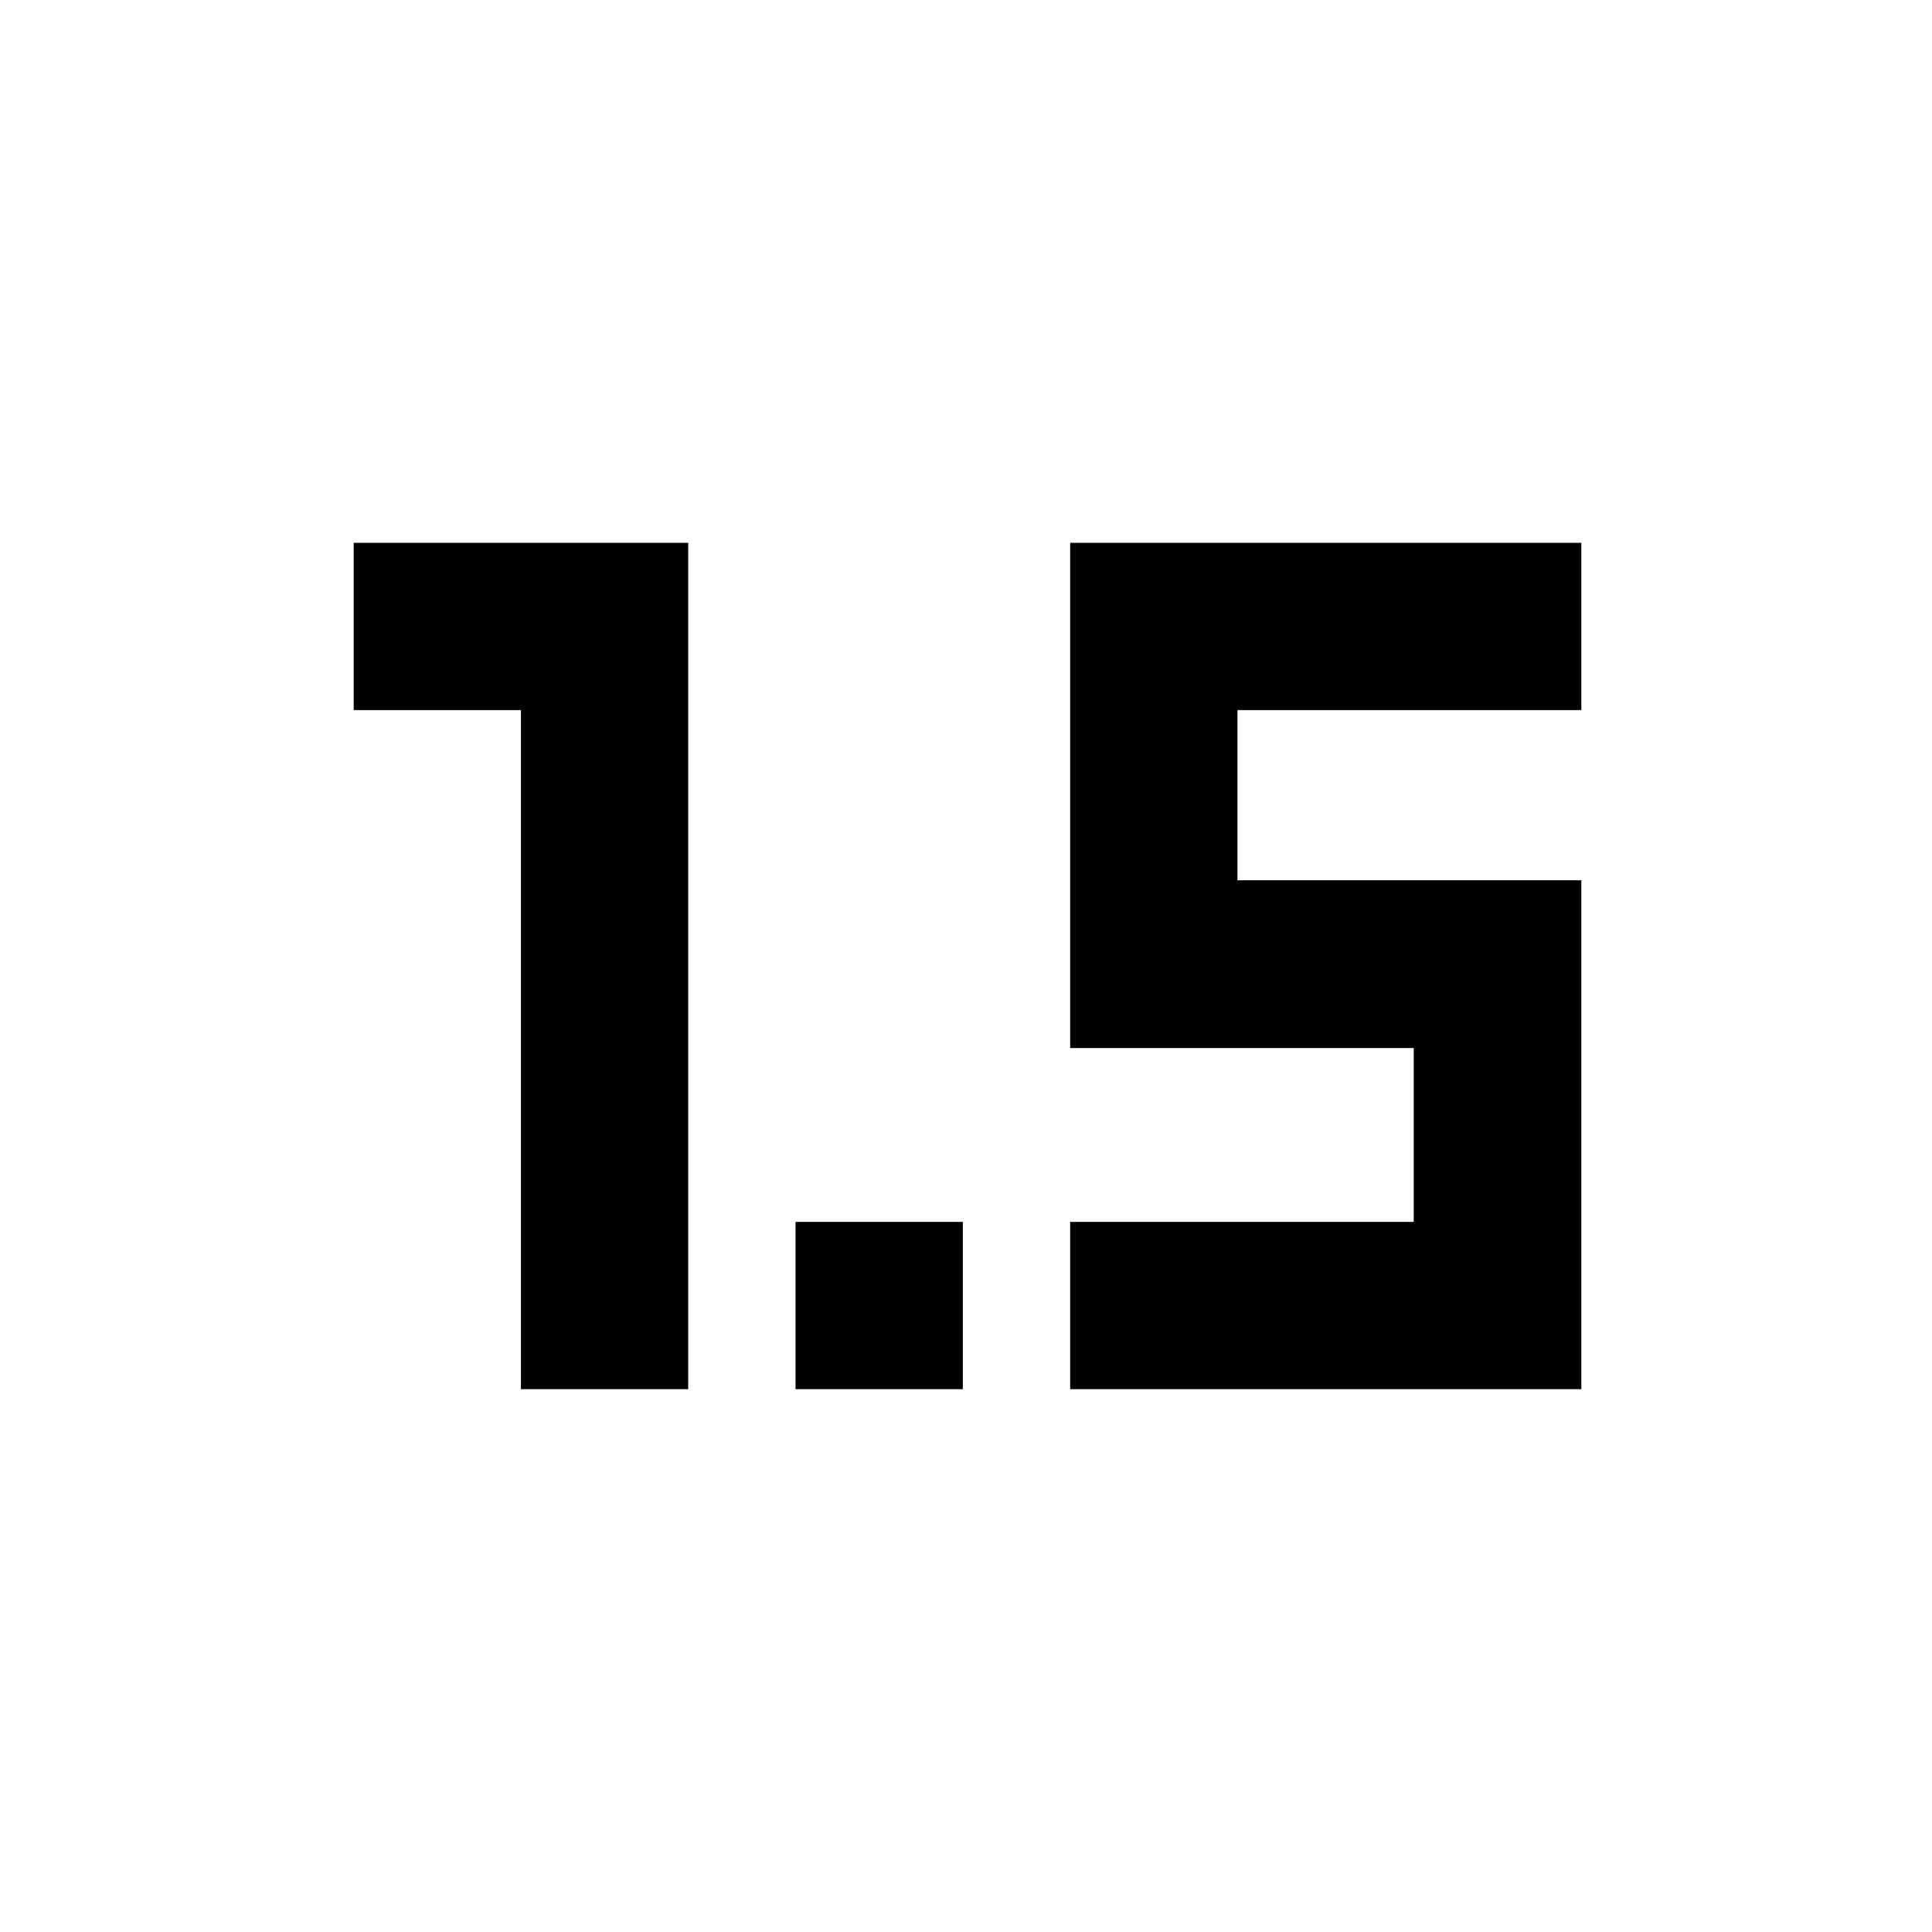 <svg xmlns="http://www.w3.org/2000/svg" height="40" viewBox="0 -960 960 960" width="40"><path d="M258.841-269.725v-337.428h-83.094v-83.122h166.217v420.55h-83.123Zm136.456 0v-83.122h83.123v83.122h-83.123Zm136.457 0v-83.122h170.71v-86.378h-170.71v-251.05h253.992v83.122h-170.87v84.566h170.87v252.862H531.754Z"/></svg>